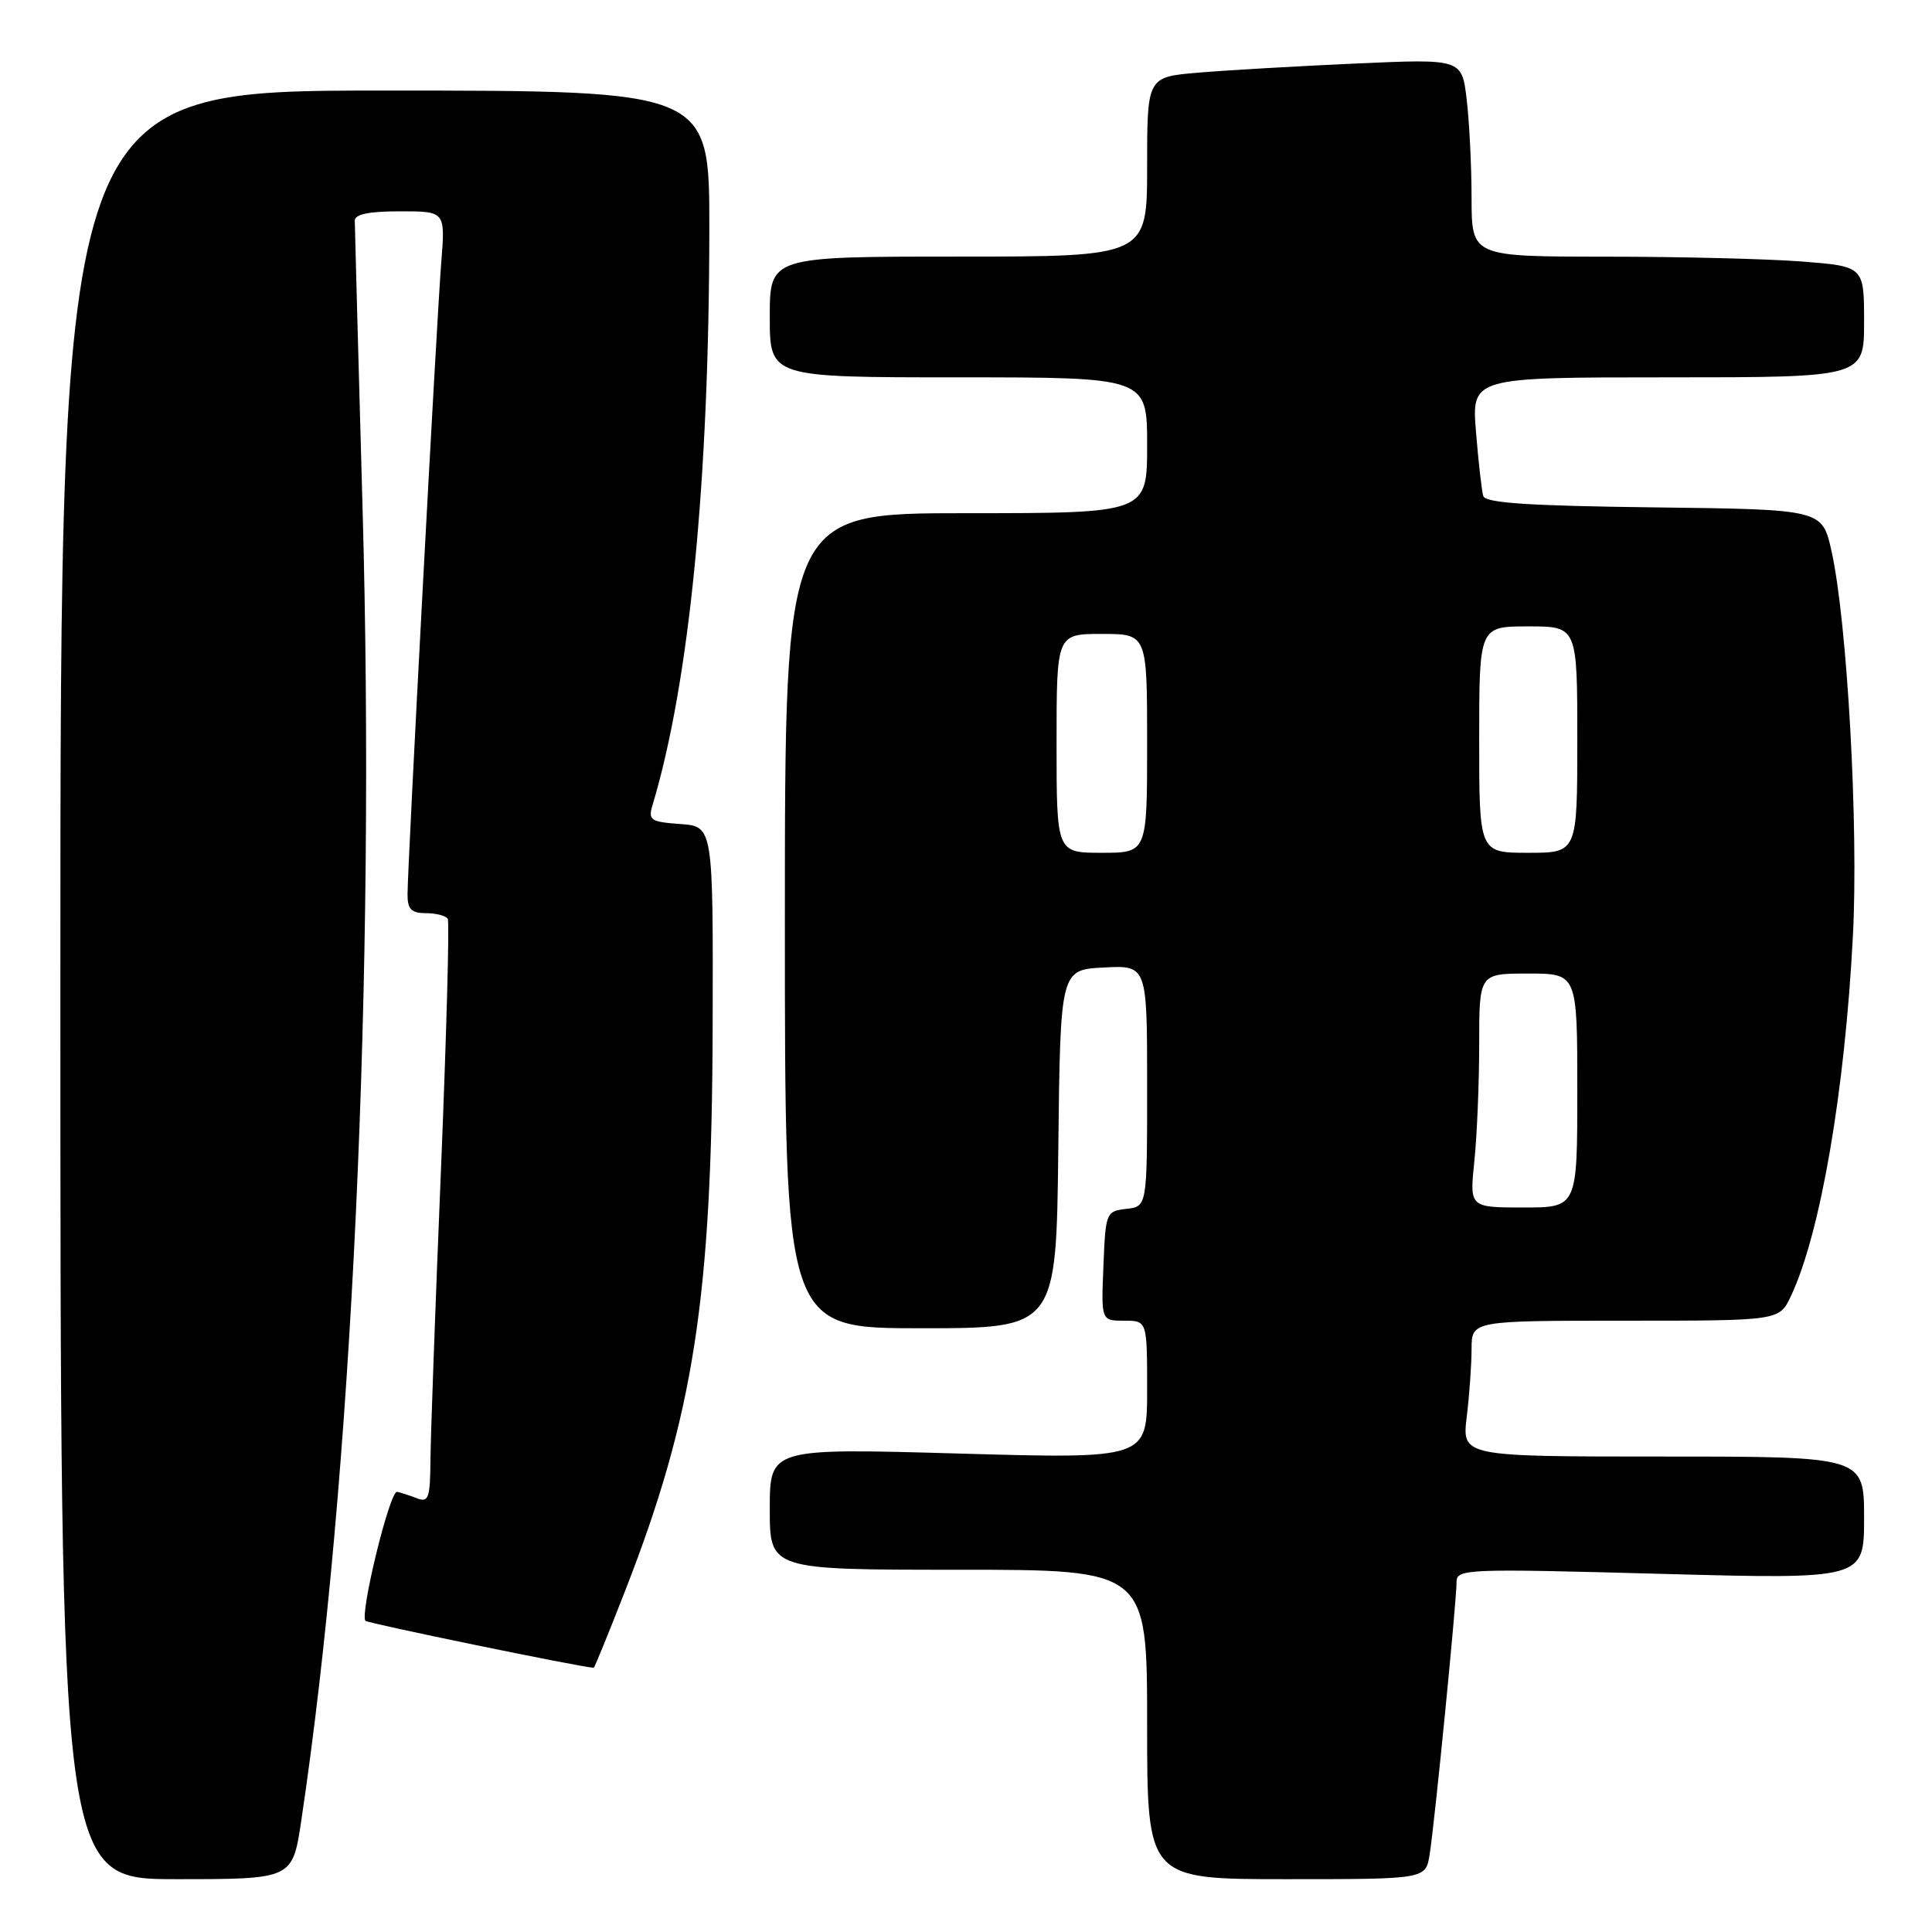 <?xml version="1.0" encoding="UTF-8" standalone="no"?>
<!DOCTYPE svg PUBLIC "-//W3C//DTD SVG 1.1//EN" "http://www.w3.org/Graphics/SVG/1.1/DTD/svg11.dtd" >
<svg xmlns="http://www.w3.org/2000/svg" xmlns:xlink="http://www.w3.org/1999/xlink" version="1.1" viewBox="0 0 256 256">
 <g >
 <path fill="currentColor"
d=" M 39.92 241.25 C 46.66 196.17 49.78 129.38 48.04 67.29 C 47.48 47.06 47.01 29.94 47.01 29.25 C 47.00 28.39 48.87 28.00 53.01 28.00 C 59.01 28.00 59.01 28.00 58.47 34.75 C 57.86 42.35 54.00 114.73 54.00 118.54 C 54.00 120.48 54.51 121.00 56.44 121.00 C 57.78 121.00 59.08 121.34 59.33 121.75 C 59.57 122.16 59.16 137.12 58.43 155.00 C 57.69 172.88 57.07 190.14 57.04 193.36 C 57.00 198.52 56.79 199.13 55.25 198.53 C 54.29 198.16 53.10 197.77 52.61 197.68 C 51.65 197.49 47.63 213.96 48.43 214.77 C 48.77 215.11 76.94 220.91 78.67 220.99 C 78.77 221.00 80.65 216.39 82.85 210.75 C 91.93 187.48 94.34 171.96 94.43 136.00 C 94.50 109.50 94.50 109.50 90.15 109.19 C 86.20 108.90 85.86 108.68 86.46 106.69 C 91.34 90.47 93.97 63.80 93.99 30.25 C 94.00 12.00 94.00 12.00 51.00 12.00 C 8.00 12.00 8.00 12.00 8.00 130.50 C 8.00 249.00 8.00 249.00 23.38 249.00 C 38.76 249.00 38.76 249.00 39.92 241.25 Z  M 189.43 245.75 C 190.09 241.72 193.00 212.18 193.00 209.65 C 193.00 207.88 194.14 207.84 220.00 208.54 C 247.00 209.27 247.00 209.27 247.00 201.13 C 247.00 193.00 247.00 193.00 220.36 193.00 C 193.72 193.00 193.72 193.00 194.35 187.75 C 194.70 184.86 194.99 180.81 194.99 178.75 C 195.00 175.00 195.00 175.00 215.39 175.00 C 235.77 175.00 235.77 175.00 237.30 171.75 C 241.21 163.47 244.45 144.66 245.52 124.00 C 246.28 109.53 244.77 82.35 242.68 73.00 C 241.45 67.50 241.45 67.50 219.19 67.23 C 202.63 67.03 196.83 66.65 196.54 65.73 C 196.34 65.05 195.90 61.24 195.58 57.25 C 194.99 50.00 194.99 50.00 220.99 50.00 C 247.00 50.00 247.00 50.00 247.00 42.65 C 247.00 35.30 247.00 35.30 238.75 34.65 C 234.21 34.30 222.51 34.01 212.75 34.01 C 195.00 34.00 195.00 34.00 194.99 26.25 C 194.99 21.99 194.69 16.09 194.34 13.15 C 193.70 7.79 193.70 7.79 179.60 8.42 C 171.84 8.77 162.46 9.31 158.75 9.63 C 152.00 10.20 152.00 10.20 152.00 22.10 C 152.00 34.00 152.00 34.00 127.00 34.00 C 102.00 34.00 102.00 34.00 102.00 42.00 C 102.00 50.00 102.00 50.00 127.00 50.00 C 152.00 50.00 152.00 50.00 152.00 59.00 C 152.00 68.00 152.00 68.00 128.00 68.00 C 104.00 68.00 104.00 68.00 104.00 122.00 C 104.00 176.00 104.00 176.00 121.98 176.00 C 139.96 176.00 139.96 176.00 140.23 152.25 C 140.50 128.50 140.50 128.50 146.25 128.20 C 152.00 127.90 152.00 127.90 152.00 143.88 C 152.00 159.87 152.00 159.87 149.25 160.18 C 146.56 160.49 146.49 160.67 146.21 167.75 C 145.91 175.00 145.91 175.00 148.96 175.00 C 152.00 175.00 152.00 175.00 152.00 184.15 C 152.00 193.31 152.00 193.31 127.00 192.60 C 102.00 191.89 102.00 191.89 102.00 199.95 C 102.00 208.00 102.00 208.00 127.00 208.00 C 152.00 208.00 152.00 208.00 152.00 228.50 C 152.00 249.00 152.00 249.00 170.45 249.00 C 188.91 249.00 188.91 249.00 189.43 245.75 Z  M 195.36 153.85 C 195.71 150.47 196.00 143.50 196.00 138.35 C 196.00 129.00 196.00 129.00 202.50 129.00 C 209.00 129.00 209.00 129.00 209.00 144.50 C 209.00 160.00 209.00 160.00 201.86 160.00 C 194.72 160.00 194.72 160.00 195.36 153.85 Z  M 140.00 98.50 C 140.00 84.00 140.00 84.00 146.00 84.00 C 152.00 84.00 152.00 84.00 152.00 98.50 C 152.00 113.00 152.00 113.00 146.00 113.00 C 140.00 113.00 140.00 113.00 140.00 98.50 Z  M 196.00 98.00 C 196.00 83.00 196.00 83.00 202.50 83.00 C 209.00 83.00 209.00 83.00 209.00 98.00 C 209.00 113.00 209.00 113.00 202.50 113.00 C 196.00 113.00 196.00 113.00 196.00 98.00 Z "/>
</g>
</svg>
